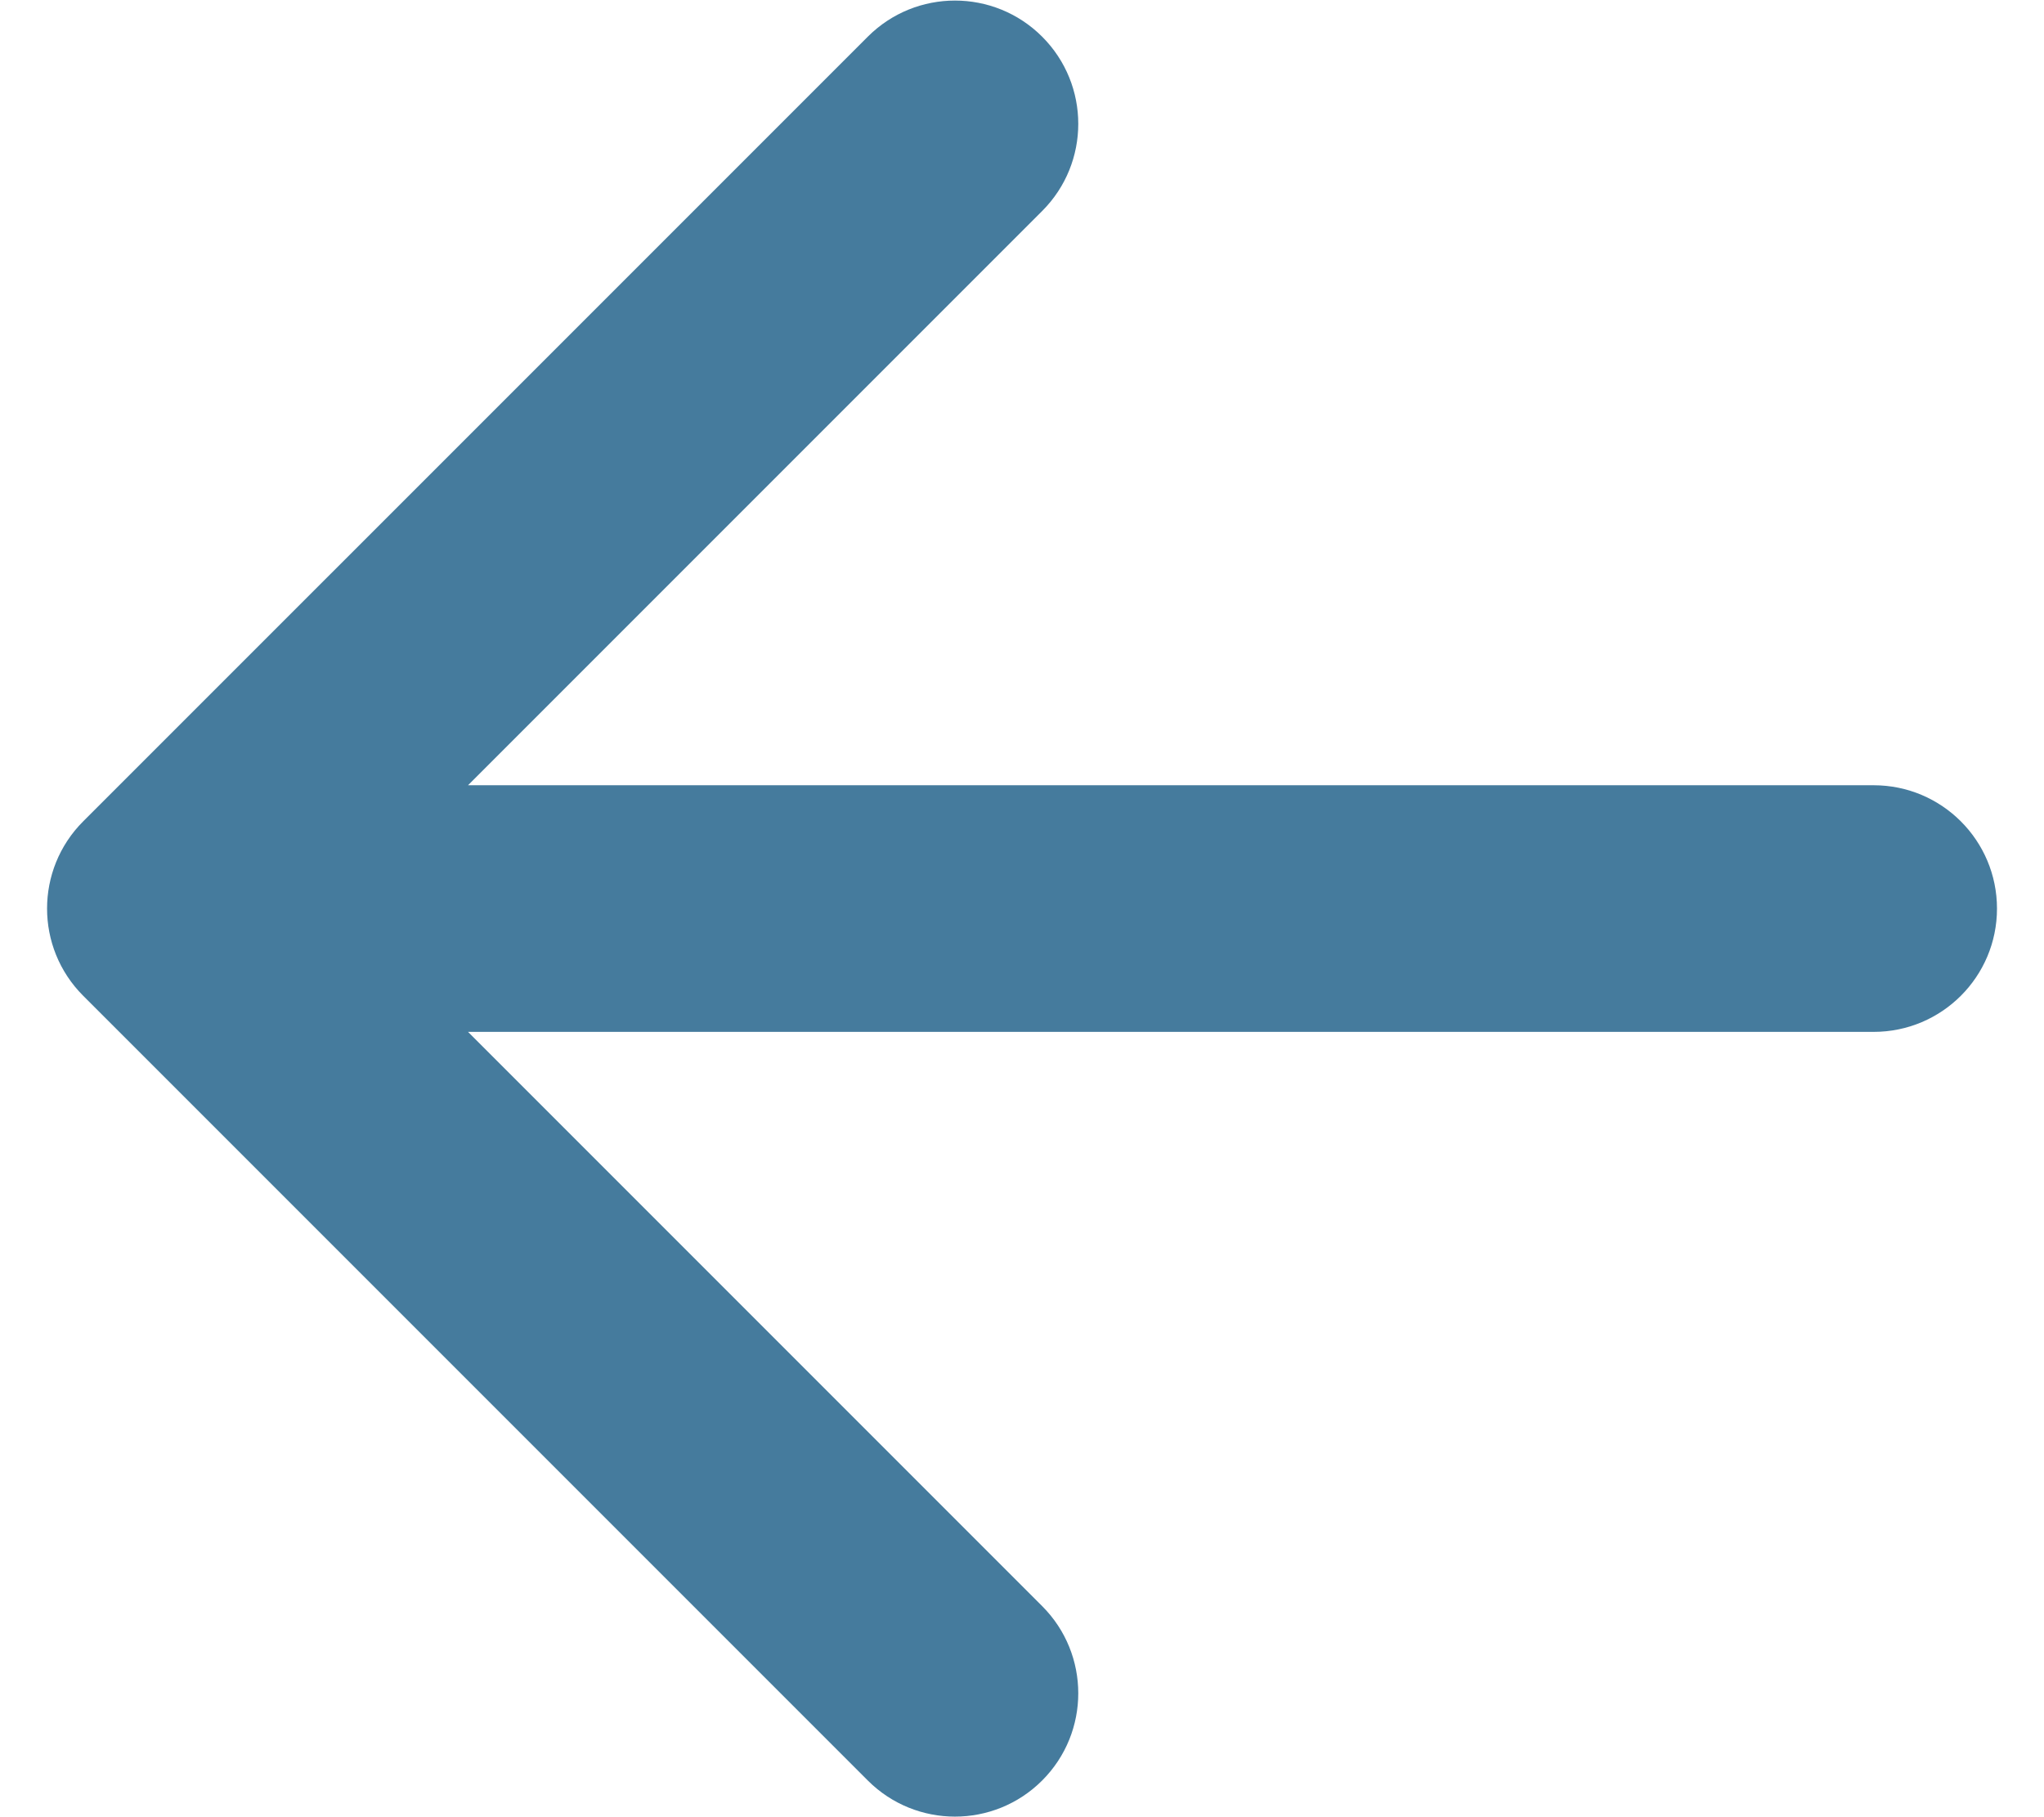 <svg  viewBox="0 0 36 32" fill="none" xmlns="http://www.w3.org/2000/svg">
<path fill-rule="evenodd" clip-rule="evenodd" d="M15.284 31.354L1.465 17.535C0.617 16.687 0.617 15.312 1.465 14.464L15.284 0.646C16.132 -0.202 17.507 -0.202 18.355 0.646C19.203 1.494 19.203 2.868 18.355 3.716L8.243 13.828L33 13.828C34.2 13.828 35.172 14.801 35.172 16C35.172 17.199 34.2 18.171 33 18.171L8.243 18.171L18.355 28.283C19.203 29.131 19.203 30.506 18.355 31.354C17.507 32.202 16.132 32.202 15.284 31.354Z" fill="#457B9D"/>
</svg>
